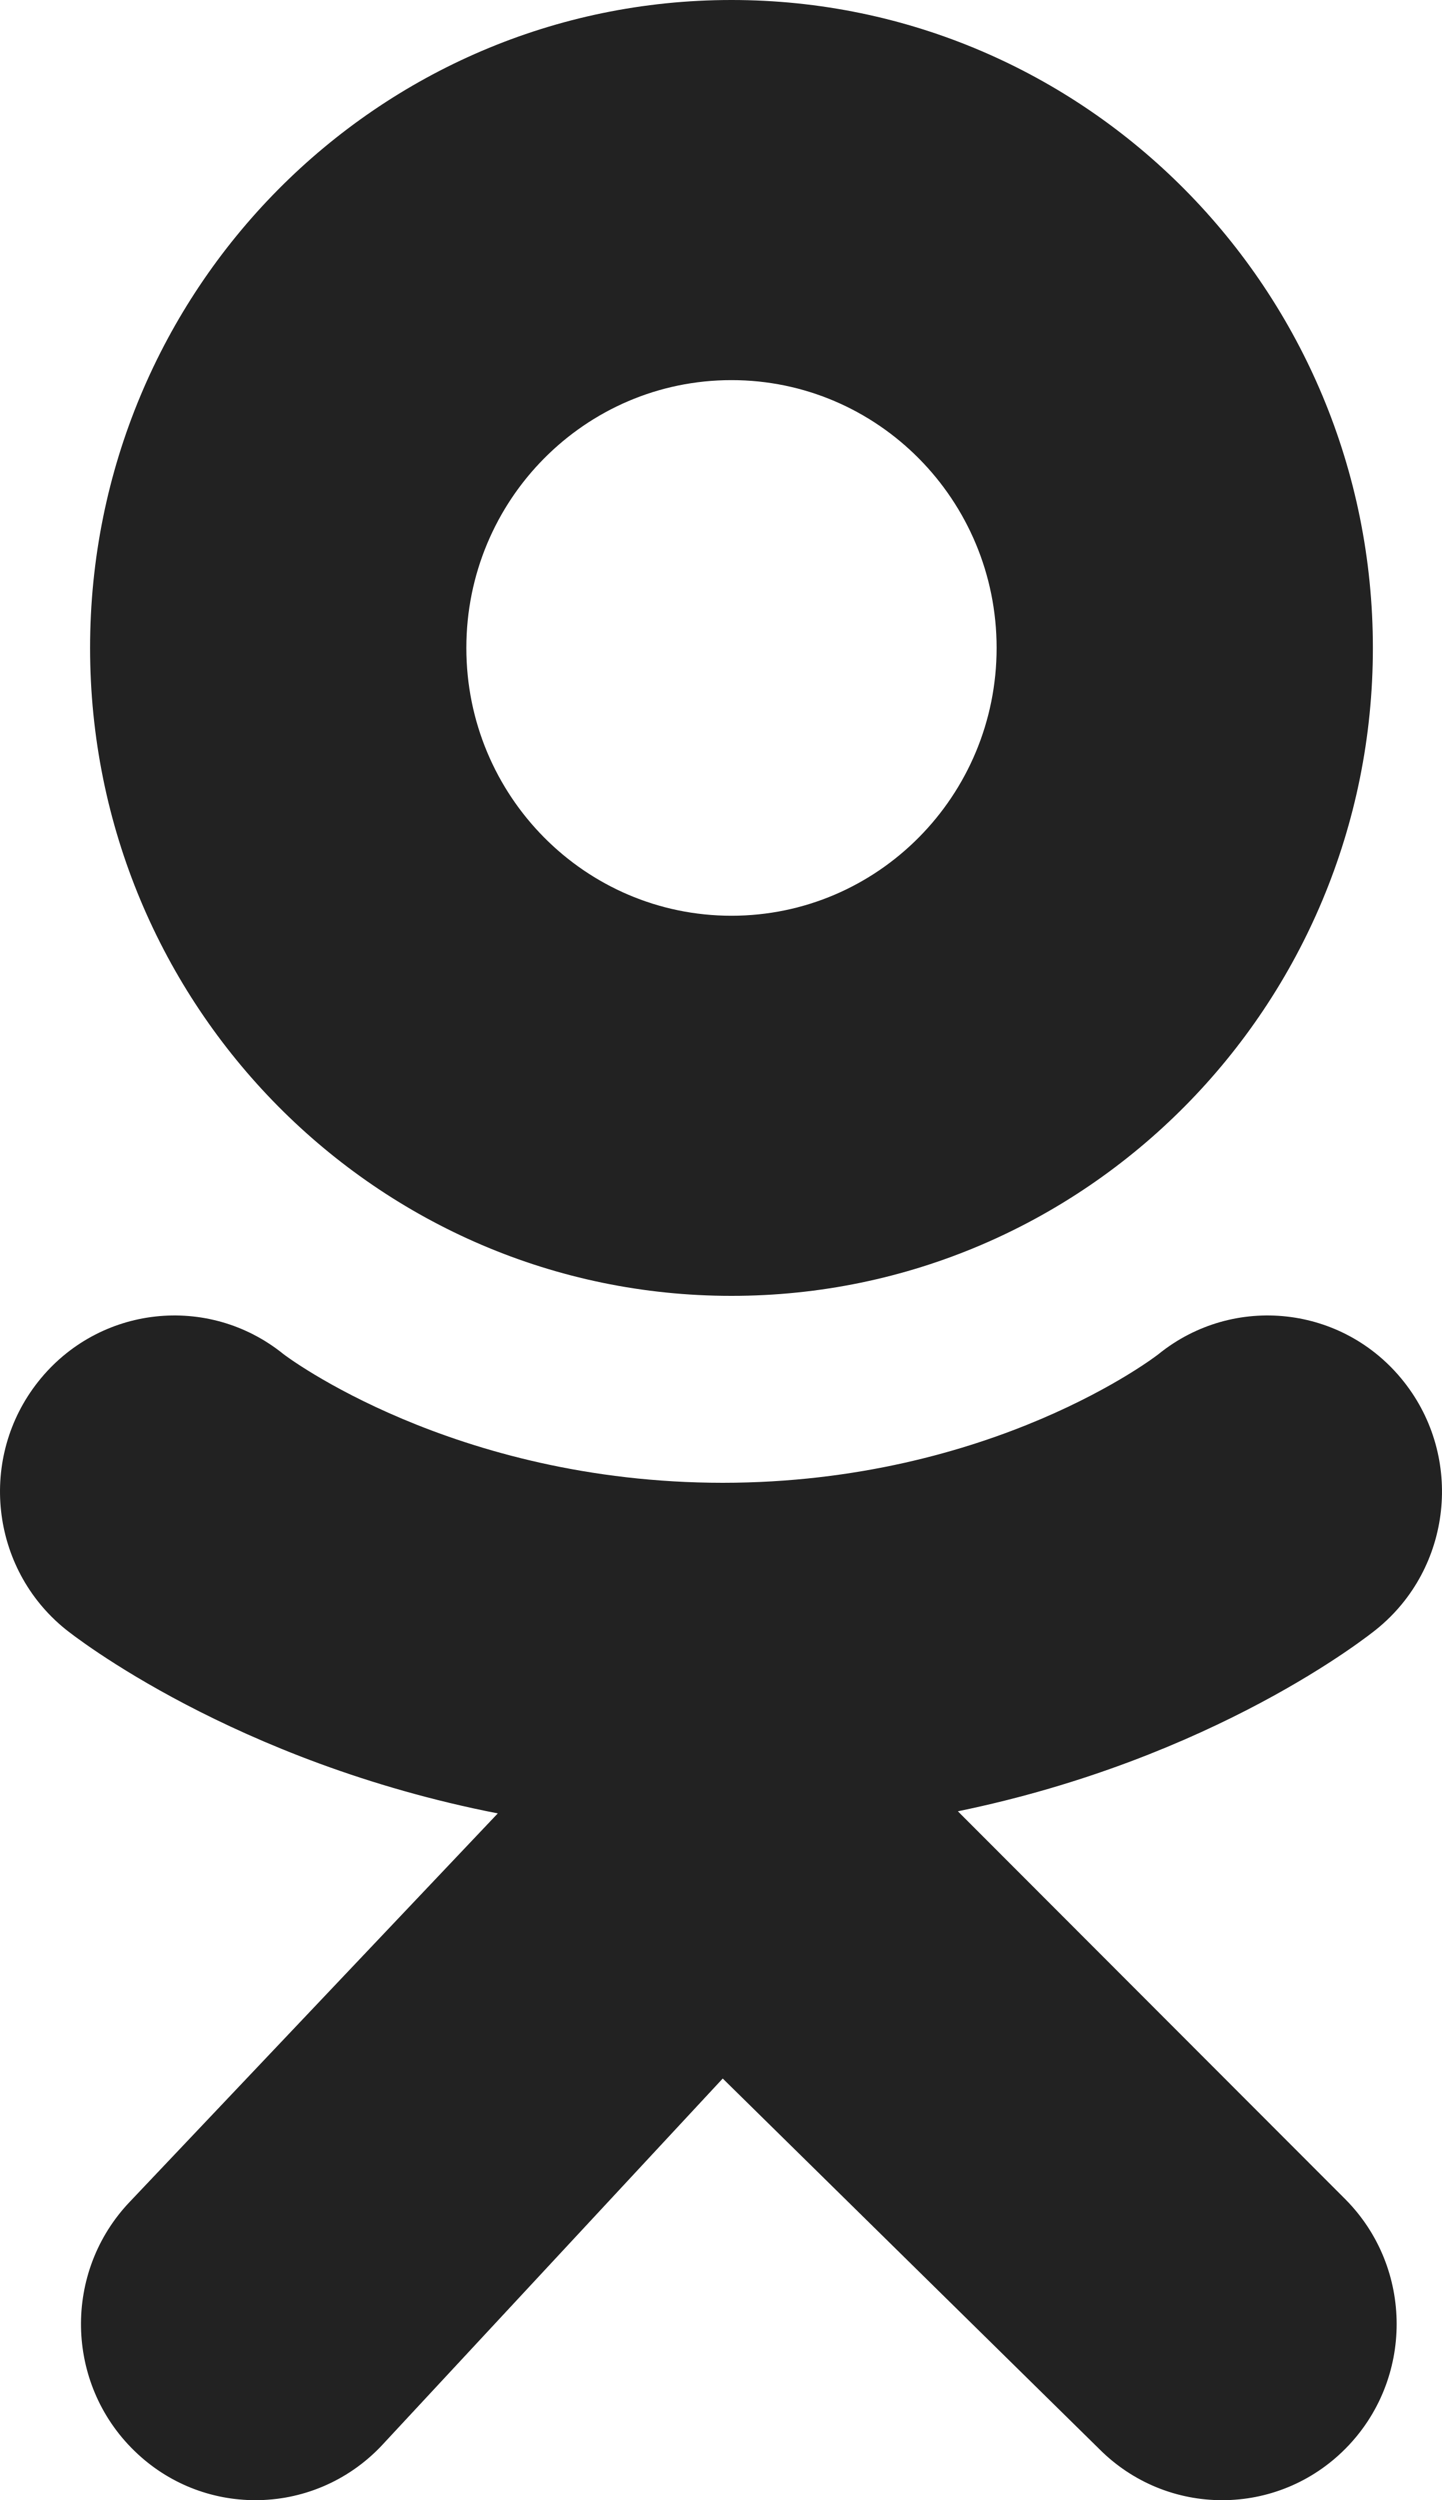 <svg width="15" height="26" viewBox="0 0 15 26" fill="none" xmlns="http://www.w3.org/2000/svg">
<path d="M7.609 0C3.924 0 0.937 3.017 0.937 6.738C0.937 10.459 3.924 13.476 7.609 13.476C11.294 13.476 14.281 10.459 14.281 6.738C14.281 3.017 11.294 0 7.609 0ZM7.609 9.523C6.085 9.523 4.851 8.276 4.851 6.738C4.851 5.2 6.085 3.953 7.609 3.953C9.132 3.953 10.367 5.2 10.367 6.738C10.367 8.276 9.132 9.523 7.609 9.523Z" fill="#222222"/>
<path d="M9.964 18.836C12.635 18.287 14.236 17.01 14.321 16.941C15.102 16.308 15.228 15.155 14.601 14.366C13.974 13.576 12.833 13.45 12.051 14.082C12.034 14.096 10.327 15.418 7.518 15.42C4.709 15.418 2.966 14.096 2.949 14.082C2.167 13.45 1.026 13.576 0.399 14.366C-0.228 15.155 -0.102 16.308 0.679 16.941C0.765 17.011 2.432 18.321 5.178 18.858L1.351 22.896C0.655 23.625 0.676 24.785 1.398 25.487C1.75 25.83 2.203 26 2.657 26C3.132 26 3.607 25.812 3.963 25.44L7.518 21.615L11.432 25.465C12.142 26.18 13.29 26.178 13.998 25.462C14.706 24.746 14.705 23.587 13.996 22.872L9.964 18.836Z" fill="#222222"/>
</svg>
